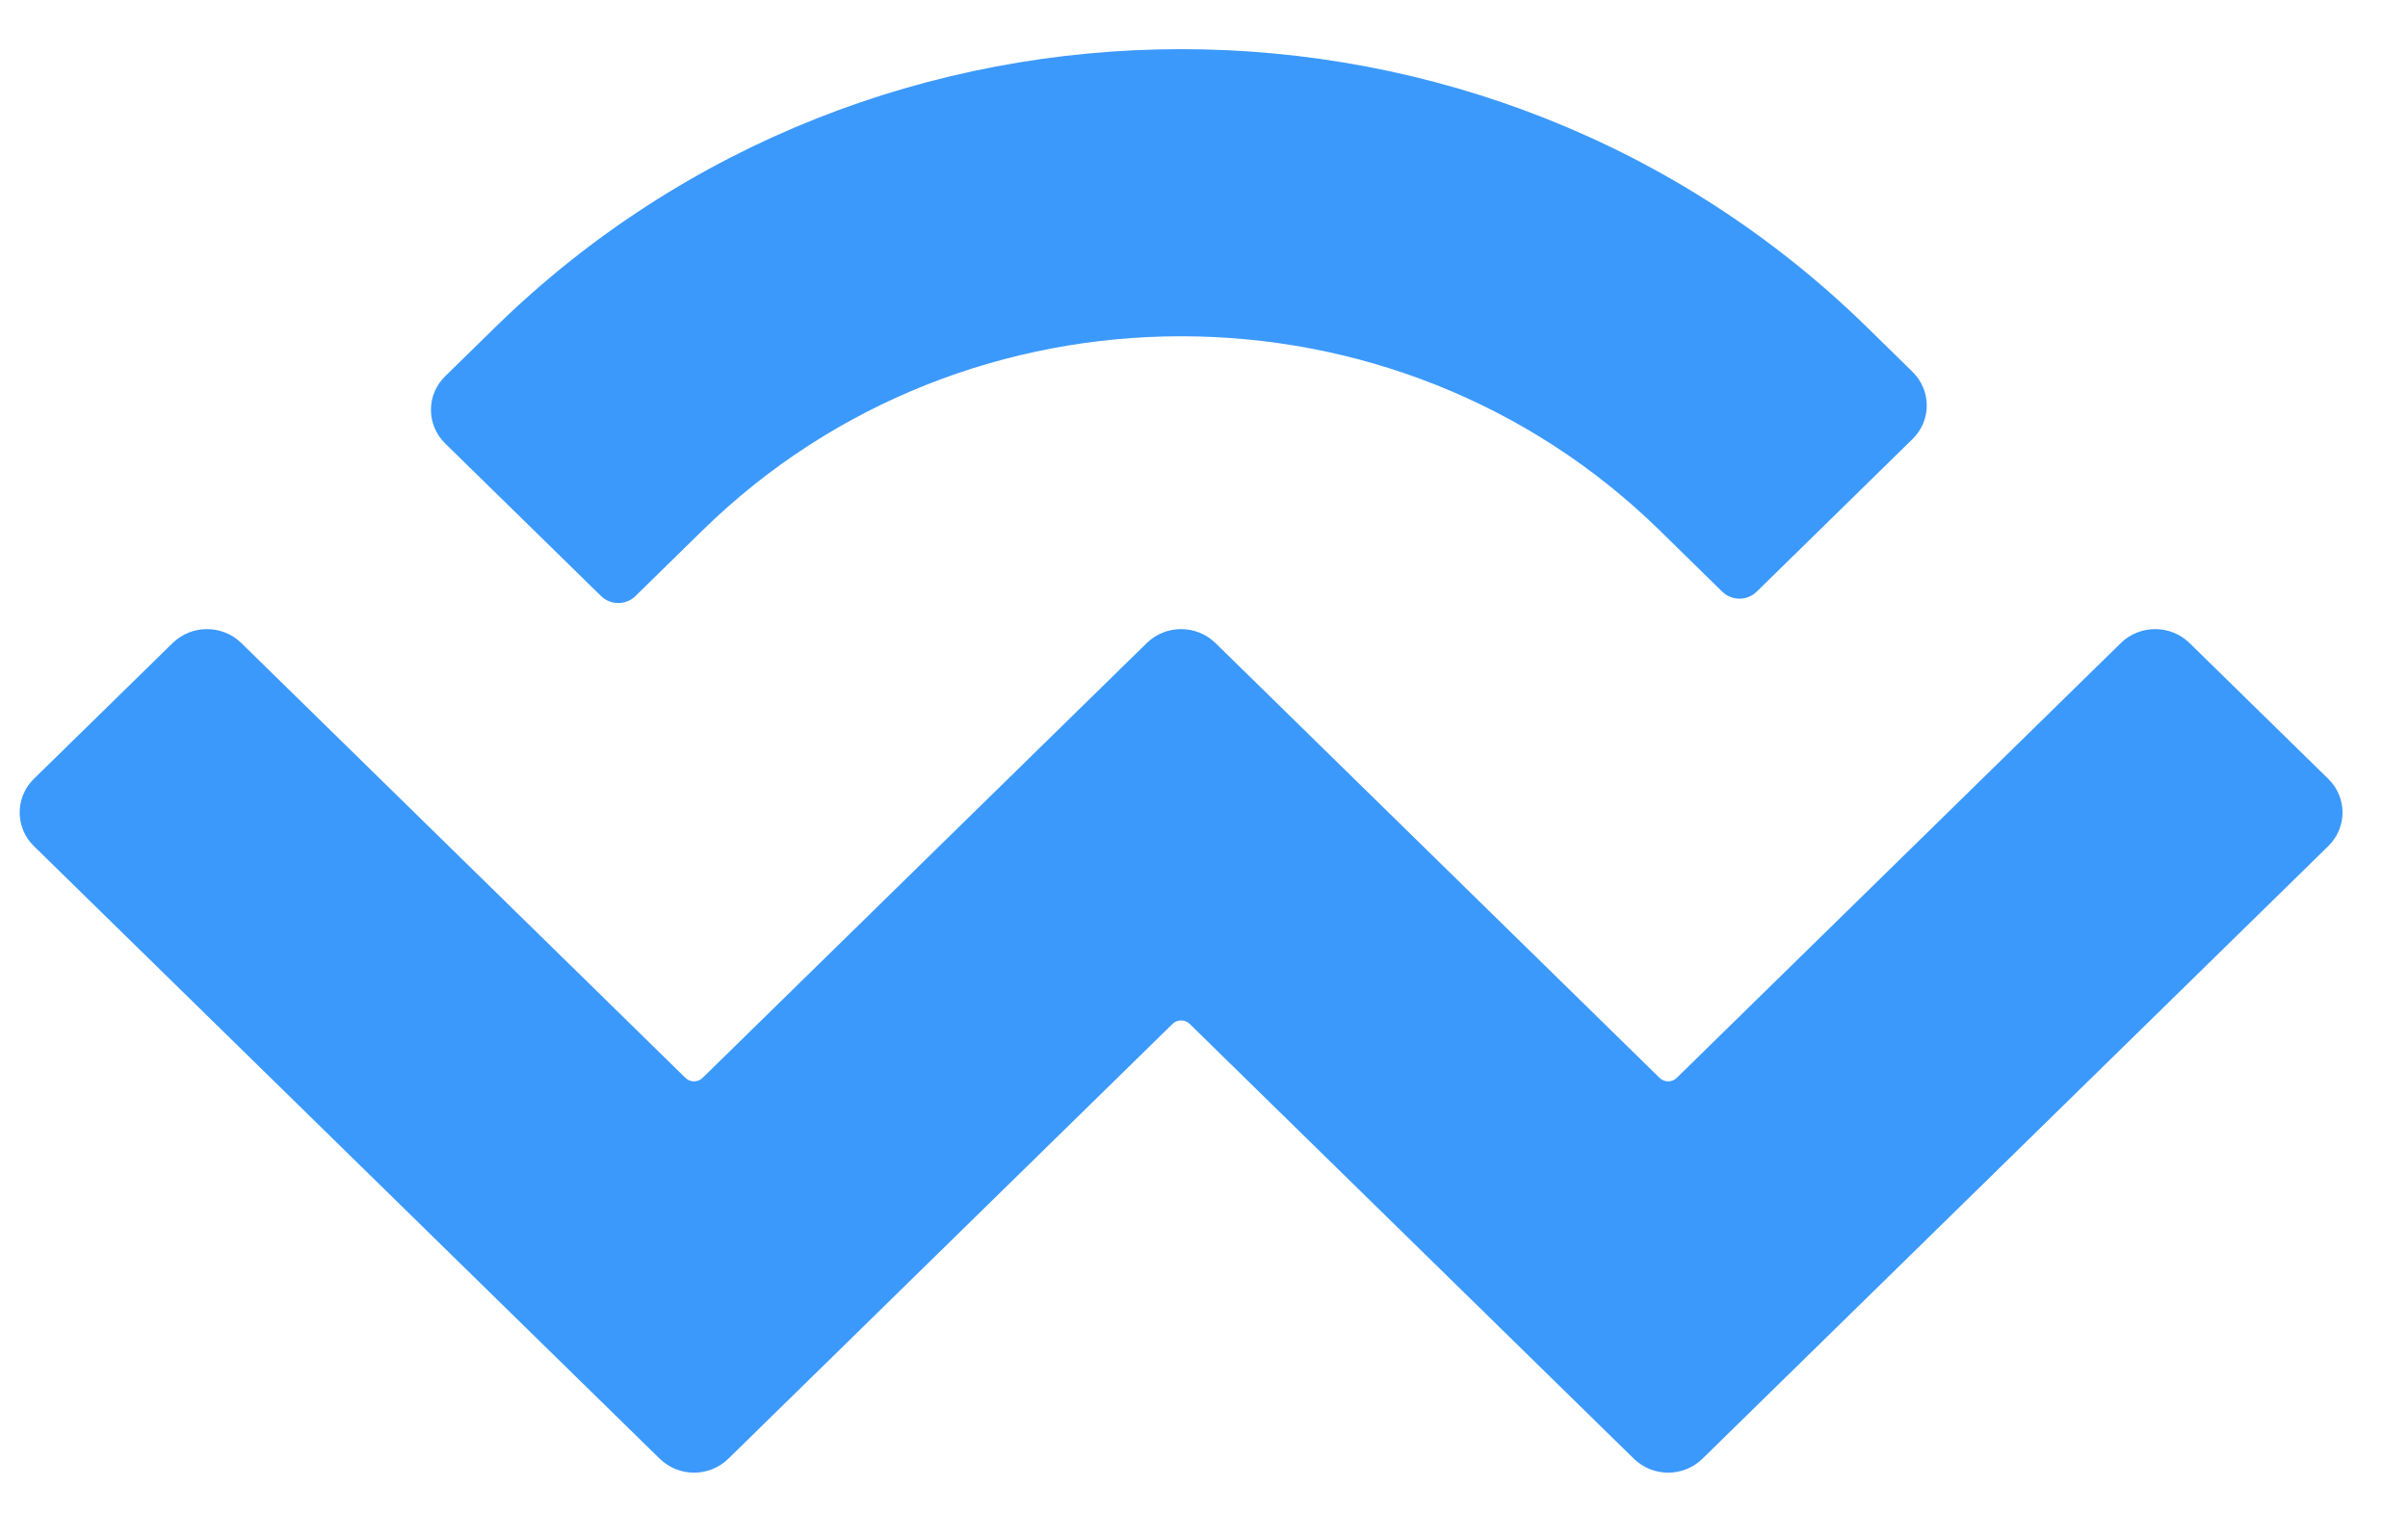 <svg width="35" height="22" viewBox="0 0 35 22" fill="none" xmlns="http://www.w3.org/2000/svg">
    <path
        d="M7.198 4.757C12.704 -0.633 21.631 -0.633 27.137 4.757L27.799 5.406C28.074 5.676 28.074 6.113 27.799 6.382L25.532 8.602C25.395 8.736 25.172 8.736 25.034 8.602L24.122 7.709C20.281 3.948 14.053 3.948 10.212 7.709L9.236 8.665C9.098 8.8 8.875 8.8 8.737 8.665L6.47 6.446C6.195 6.176 6.195 5.739 6.47 5.47L7.198 4.757ZM31.824 9.347L33.842 11.323C34.117 11.592 34.117 12.029 33.842 12.299L24.745 21.205C24.47 21.475 24.023 21.475 23.748 21.205C23.748 21.205 23.748 21.205 23.748 21.205L17.292 14.884C17.223 14.817 17.111 14.817 17.043 14.884C17.043 14.884 17.043 14.884 17.043 14.884L10.586 21.205C10.311 21.475 9.865 21.475 9.589 21.205C9.589 21.205 9.589 21.205 9.589 21.205L0.492 12.299C0.217 12.029 0.217 11.592 0.492 11.322L2.51 9.347C2.785 9.078 3.231 9.078 3.507 9.347L9.963 15.669C10.032 15.736 10.144 15.736 10.212 15.669C10.212 15.669 10.212 15.669 10.212 15.669L16.669 9.347C16.944 9.078 17.39 9.078 17.665 9.347C17.666 9.347 17.666 9.347 17.666 9.347L24.122 15.669C24.191 15.736 24.302 15.736 24.371 15.669L30.827 9.347C31.103 9.078 31.549 9.078 31.824 9.347Z"
        fill="#3B99FC" />
</svg>